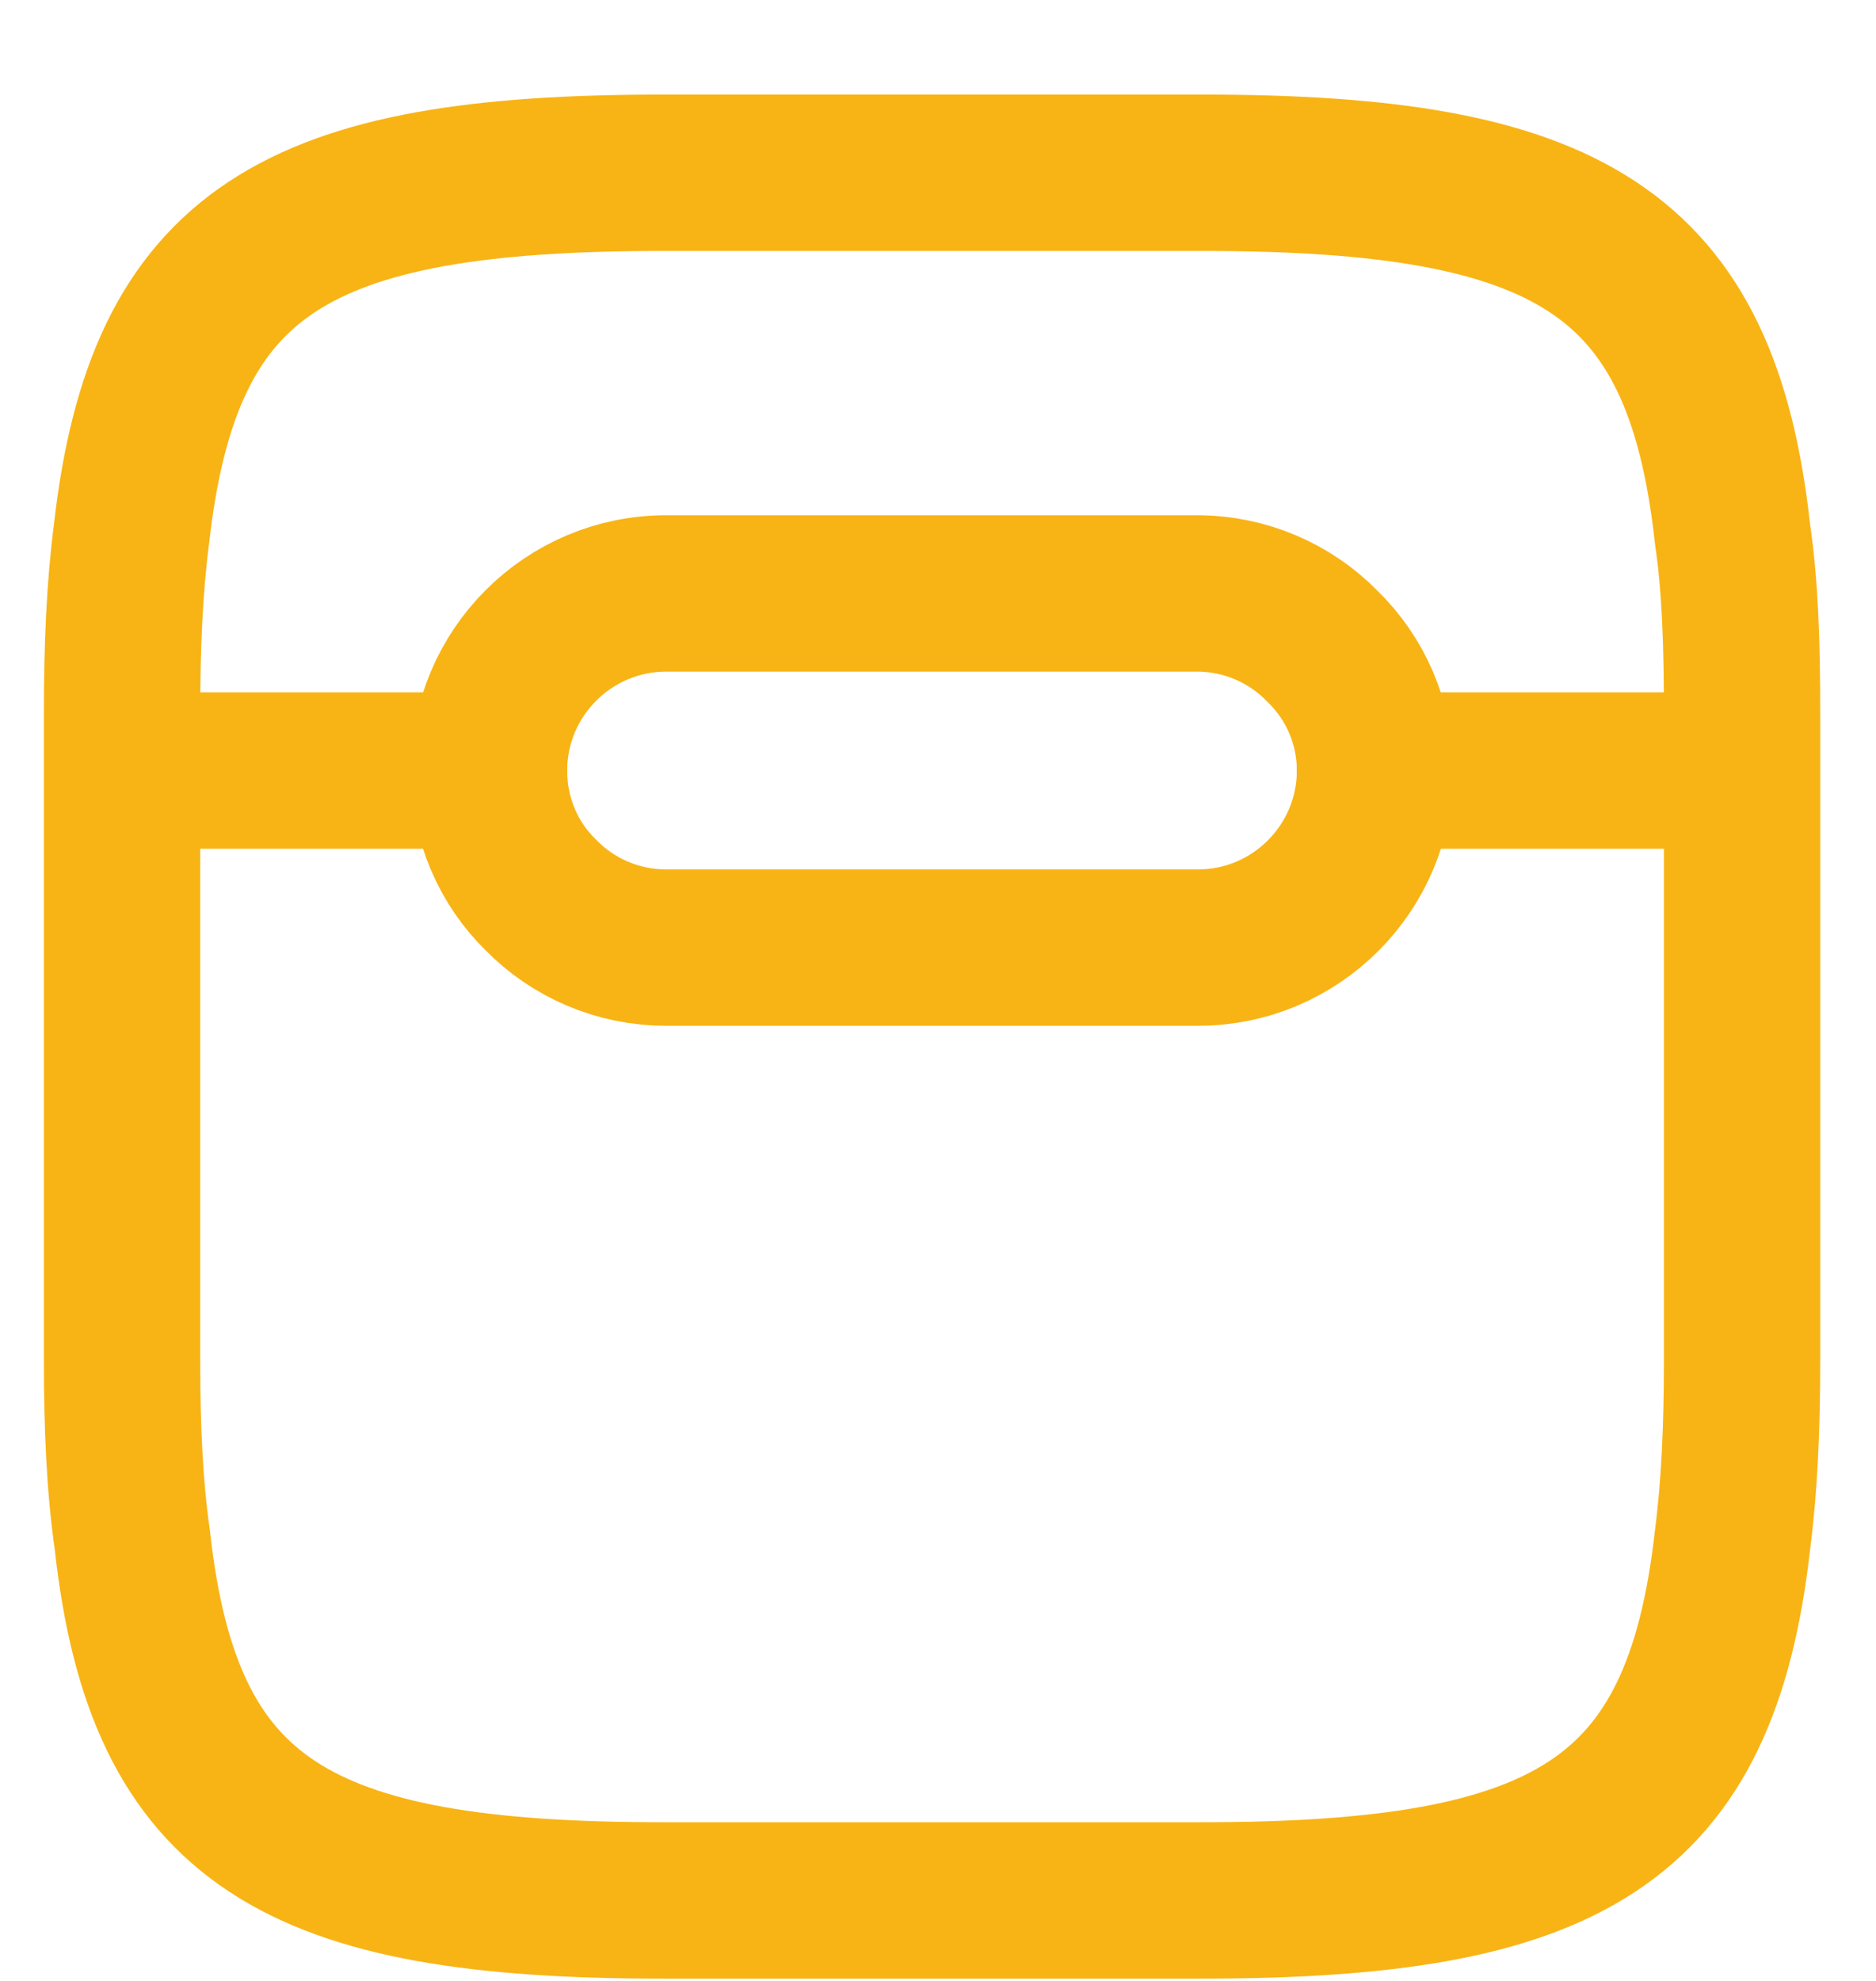 <svg width="18" height="19" viewBox="0 0 18 19" fill="none" xmlns="http://www.w3.org/2000/svg">
<path d="M1.171 13.05V6.836C1.171 6.198 1.196 5.626 1.262 5.12C1.569 2.395 2.853 1.657 6.358 1.657H11.536C15.033 1.657 16.325 2.395 16.623 5.12C16.698 5.626 16.715 6.198 16.715 6.836V13.05C16.715 13.688 16.69 14.259 16.623 14.773C16.317 17.491 15.033 18.228 11.528 18.228H6.358C2.861 18.228 1.569 17.491 1.27 14.773C1.196 14.259 1.171 13.688 1.171 13.05Z" stroke="#F8B415" stroke-width="1.5" stroke-linecap="round" stroke-linejoin="round"/>
<path d="M16.59 7.391H13.193" stroke="#F8B415" stroke-width="1.5" stroke-linecap="round" stroke-linejoin="round"/>
<path d="M4.692 7.391H1.295" stroke="#F8B415" stroke-width="1.5" stroke-linecap="round" stroke-linejoin="round"/>
<path d="M13.193 7.391C13.193 8.327 12.431 9.089 11.495 9.089H6.391C5.927 9.089 5.496 8.899 5.189 8.584C4.883 8.286 4.692 7.863 4.692 7.391C4.692 6.454 5.455 5.692 6.391 5.692H11.486C11.95 5.692 12.381 5.883 12.688 6.198C13.003 6.504 13.193 6.927 13.193 7.391Z" stroke="#F8B415" stroke-width="1.5" stroke-linecap="round" stroke-linejoin="round"/>
</svg>